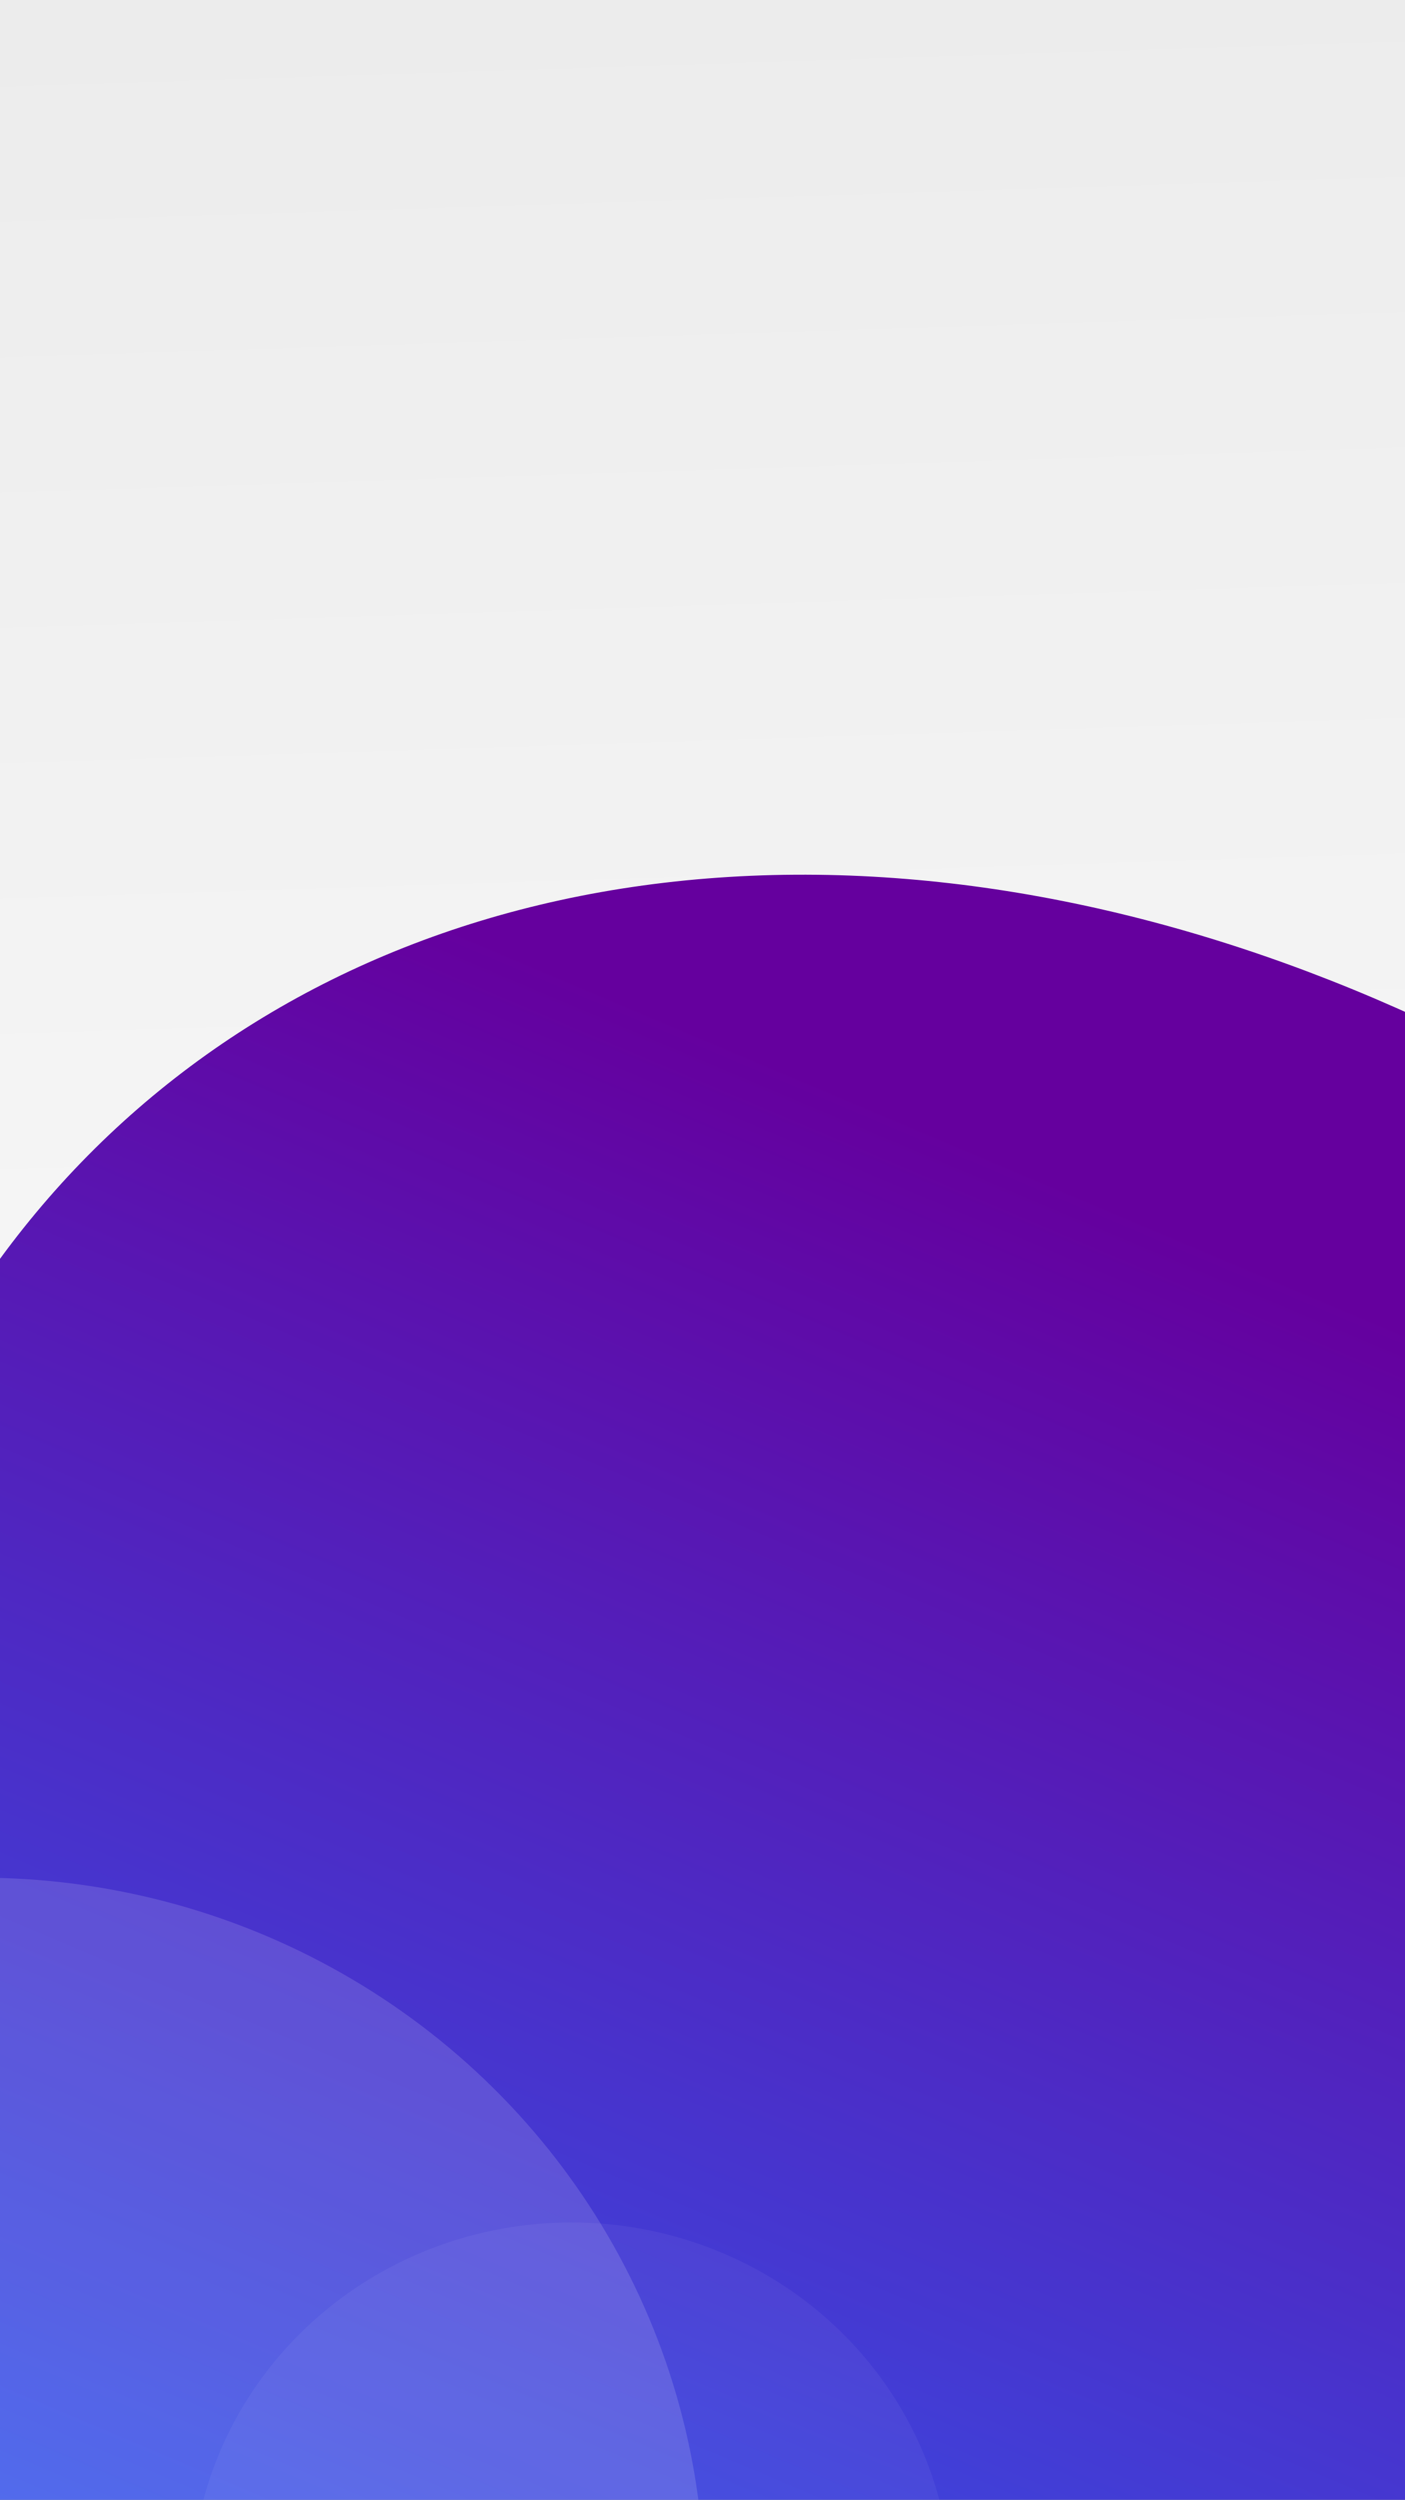 <svg xmlns="http://www.w3.org/2000/svg" xmlns:xlink="http://www.w3.org/1999/xlink" width="375" height="667" viewBox="0 0 375 667"><defs><style>.a{clip-path:url(#d);}.b{fill:url(#a);}.c{fill:url(#b);}.d,.e,.f{fill:#fff;}.d{opacity:0.14;}.e{opacity:0.05;}</style><linearGradient id="a" x1="0.527" x2="0.553" y2="1.395" gradientUnits="objectBoundingBox"><stop offset="0" stop-color="#707070"/><stop offset="0.013" stop-color="#fefefe"/><stop offset="1" stop-color="#e5e5e5"/></linearGradient><linearGradient id="b" x1="0.918" y1="0.596" x2="0.345" y2="0.973" gradientUnits="objectBoundingBox"><stop offset="0" stop-color="#ff8a8a"/><stop offset="0" stop-color="#2a63f4"/><stop offset="0" stop-color="#3259ef"/><stop offset="1" stop-color="#65009e"/></linearGradient><clipPath id="d"><rect width="375" height="667"/></clipPath></defs><g id="c" class="a"><rect class="f" width="375" height="667"/><rect class="b" width="375" height="667" transform="translate(375 667) rotate(180)"/><ellipse class="c" cx="319.5" cy="424.5" rx="319.5" ry="424.5" transform="translate(834.868 727.003) rotate(139)"/><ellipse class="d" cx="193.5" cy="190.5" rx="193.5" ry="190.5" transform="translate(-199 501)"/><ellipse class="e" cx="101.5" cy="99" rx="101.5" ry="99" transform="translate(51 593)"/></g></svg>